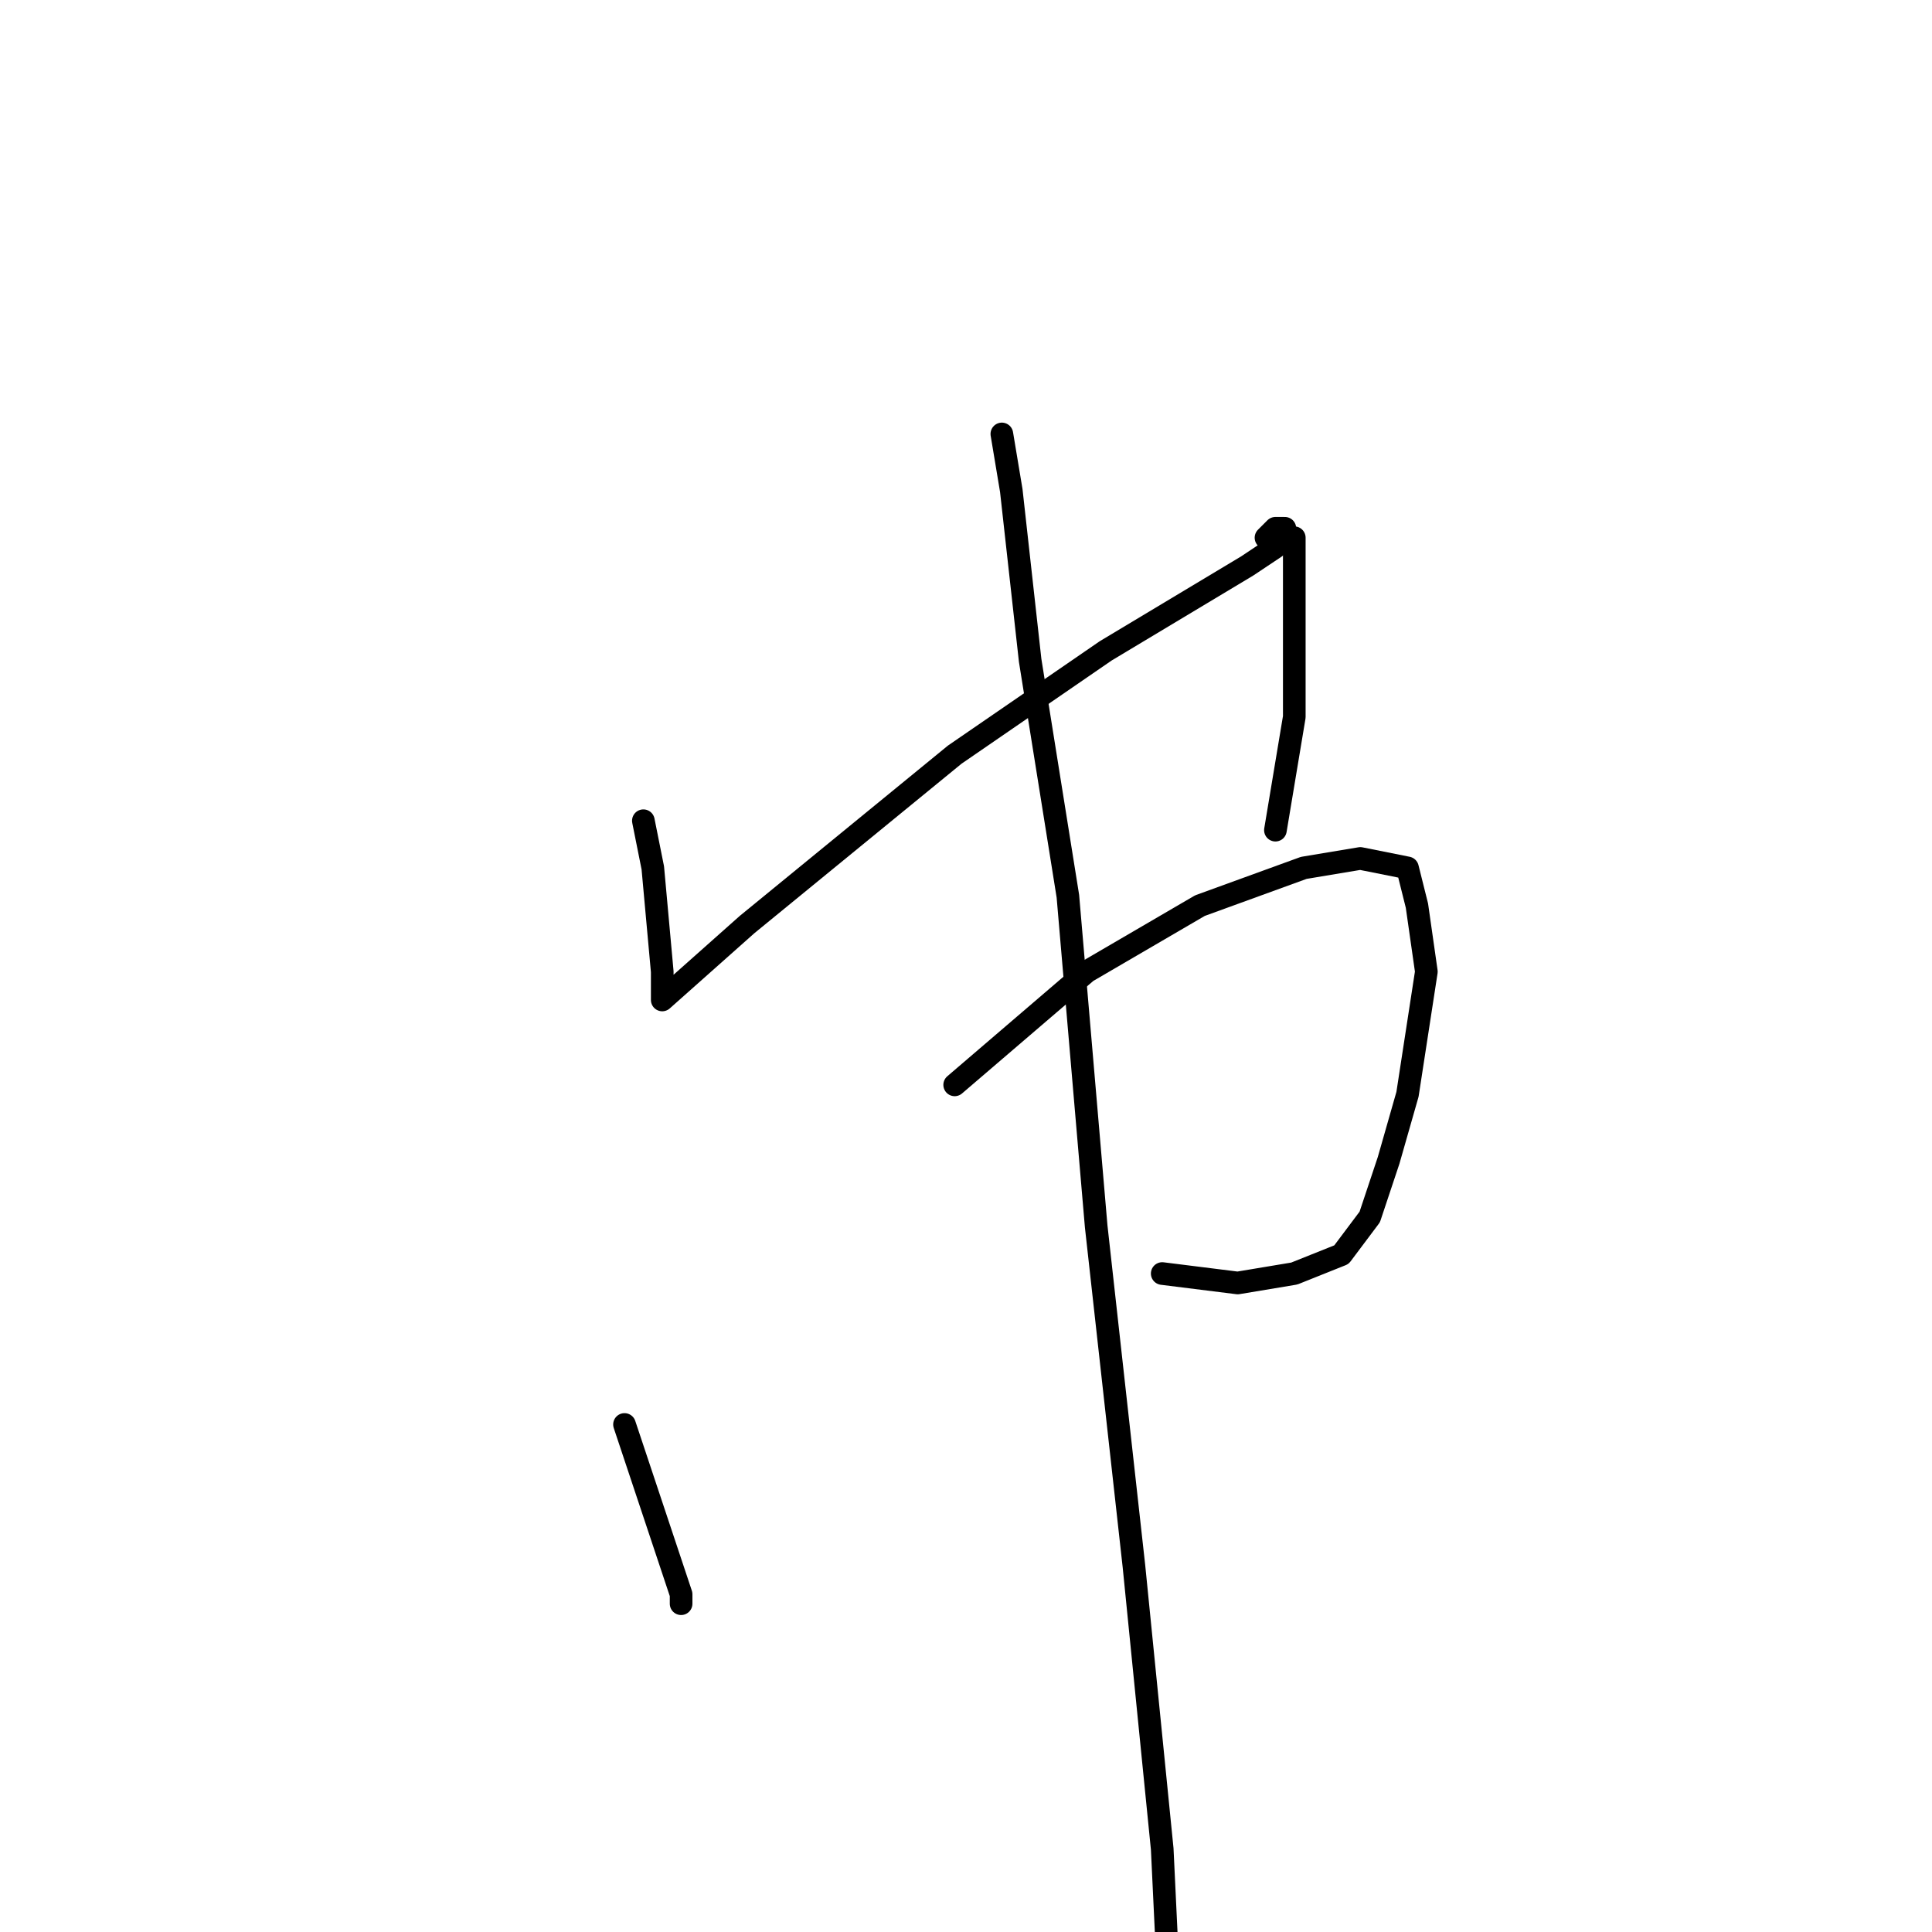 <?xml version="1.0" standalone="no"?>
    <svg width="256" height="256" xmlns="http://www.w3.org/2000/svg" version="1.1">
    <polyline stroke="black" stroke-width="3" stroke-linecap="round" fill="transparent" stroke-linejoin="round" points="85.25 108.75 86.5 115 87.75 128.75 87.75 131.25 87.75 132.5 99 122.5 126.5 100 146.5 86.25 165.25 75 169 72.5 170.25 70 169 70 167.75 71.25 167.75 71.25 " />
        <polyline stroke="black" stroke-width="3" stroke-linecap="round" fill="transparent" stroke-linejoin="round" points="171.5 71.25 171.5 76.25 171.5 95 169 110 169 110 " />
        <polyline stroke="black" stroke-width="3" stroke-linecap="round" fill="transparent" stroke-linejoin="round" points="82.75 188.75 86.5 200 89 207.5 90.25 211.25 90.25 212.5 90.25 211.25 90.25 211.25 " />
        <polyline stroke="black" stroke-width="3" stroke-linecap="round" fill="transparent" stroke-linejoin="round" points="126.5 143.75 144 128.75 159 120 172.75 115 180.25 113.75 186.5 115 187.75 120 189 128.75 186.5 145 184 153.75 181.5 161.25 177.75 166.25 171.5 168.75 164 170 154 168.75 154 168.75 " />
        <polyline stroke="black" stroke-width="3" stroke-linecap="round" fill="transparent" stroke-linejoin="round" points="132.75 57.5 134 65 136.5 87.5 141.5 118.75 145.25 162.5 150.25 207.5 154 245 155.25 271.25 155.25 281.25 155.25 281.25 " />
        </svg>